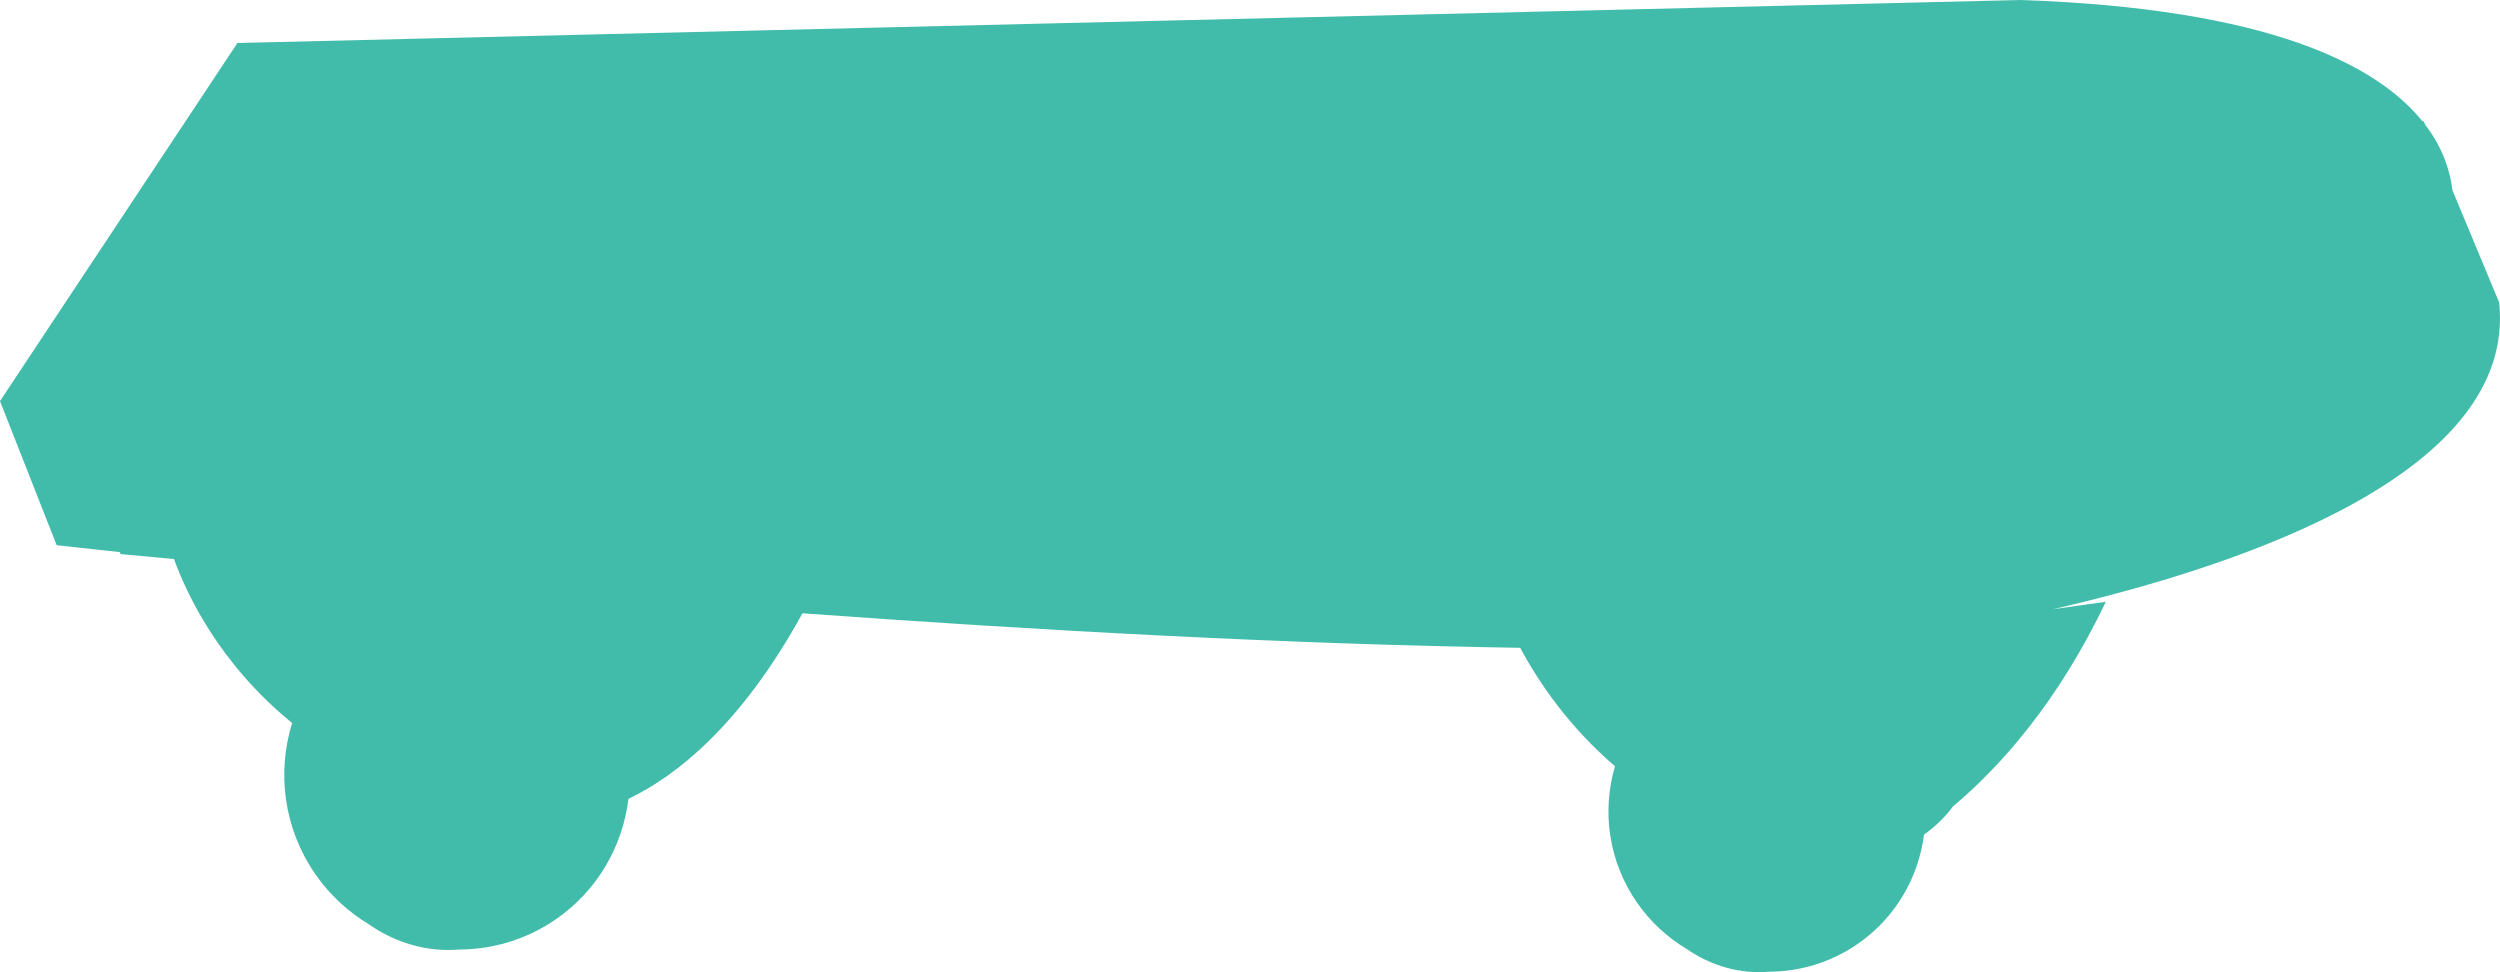 <?xml version="1.0" encoding="utf-8"?>
<!-- Generator: Adobe Illustrator 17.0.0, SVG Export Plug-In . SVG Version: 6.00 Build 0)  -->
<!DOCTYPE svg PUBLIC "-//W3C//DTD SVG 1.1 Basic//EN" "http://www.w3.org/Graphics/SVG/1.1/DTD/svg11-basic.dtd">
<svg version="1.1" baseProfile="basic" id="Слой_1"
	 xmlns="http://www.w3.org/2000/svg" xmlns:xlink="http://www.w3.org/1999/xlink" x="0px" y="0px" width="187.598px"
	 height="72.949px" viewBox="0 0 187.598 72.949" xml:space="preserve">
<path fill="#42BCAA" d="M187.537,22.701l-3.509-8.431c-0.17-1.449-0.716-3.173-2.048-4.919l-0.103-0.248l-0.096,0.001
	C178.385,4.886,170.294,0.633,151.621,0L17.816,3.228L0,30.097l4.252,10.815c0,0,1.693,0.193,4.739,0.518l0.059,0.149l4.007,0.371
	c0.908,2.519,3.34,7.812,8.865,12.305c-1.148,3.695-0.651,7.875,1.731,11.326c1.103,1.598,2.501,2.865,4.062,3.8
	c2.021,1.411,4.419,2.07,6.749,1.871c2.51-0.008,5.037-0.743,7.253-2.272c3.143-2.171,5.005-5.5,5.443-9.034
	c3.573-1.711,8.443-5.519,13.057-13.925c17.266,1.257,36.339,2.323,53.86,2.591c1.417,2.65,3.667,5.925,7.109,8.889
	c-0.986,3.346-0.506,7.103,1.643,10.214c1.014,1.47,2.3,2.633,3.735,3.492c1.854,1.294,4.055,1.895,6.193,1.71
	c2.297-0.01,4.611-0.685,6.639-2.083c2.862-1.975,4.565-4.997,4.984-8.209c0.784-0.552,1.526-1.245,2.172-2.112
	c3.545-2.979,7.847-7.778,11.469-15.359l-3.966,0.562C168.555,42.374,188.858,35.403,187.537,22.701z"/>
</svg>
